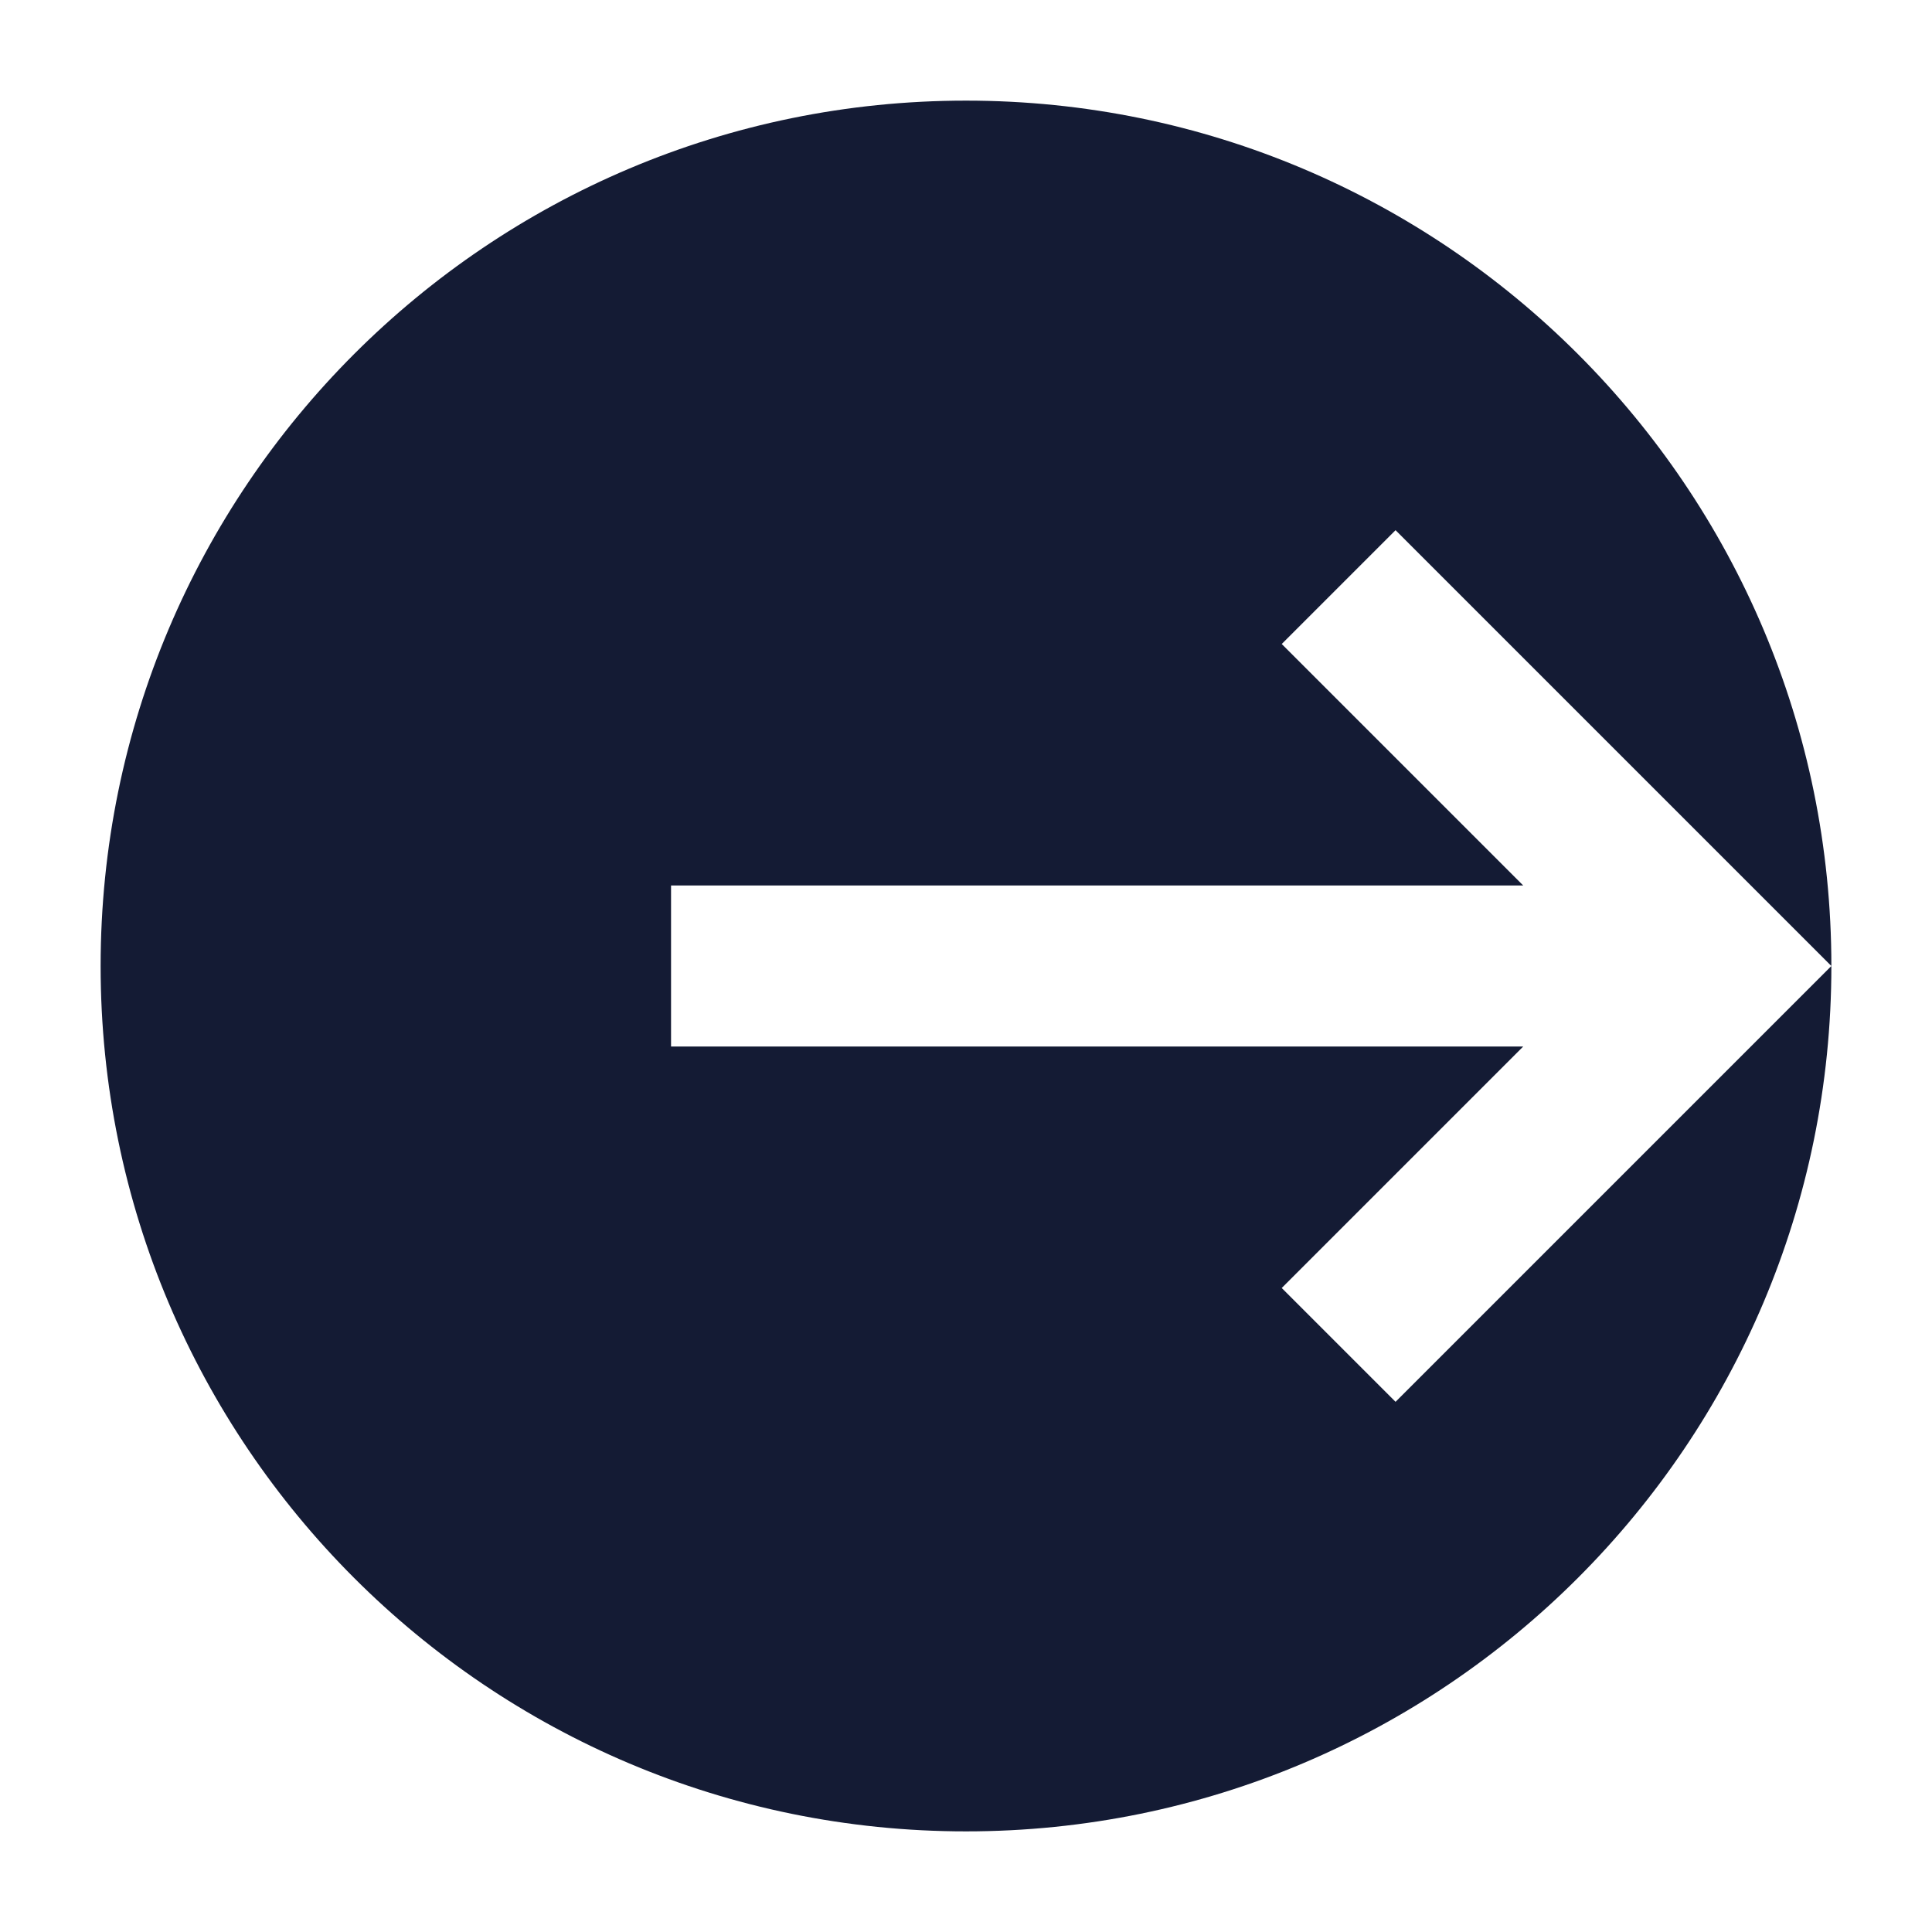 <svg width="24" height="24" viewBox="0 0 24 24" fill="none" xmlns="http://www.w3.org/2000/svg">
<path d="M12 1.25C17.937 1.25 22.75 6.063 22.75 12C22.75 17.937 17.937 22.75 12 22.75C6.063 22.75 1.25 17.937 1.25 12C1.25 6.063 6.063 1.25 12 1.25ZM15.922 8L18.922 11H8.336V13H18.922L15.922 16L17.336 17.414L22.75 12L17.336 6.586L15.922 8Z" fill="#141B34"/>
</svg>

